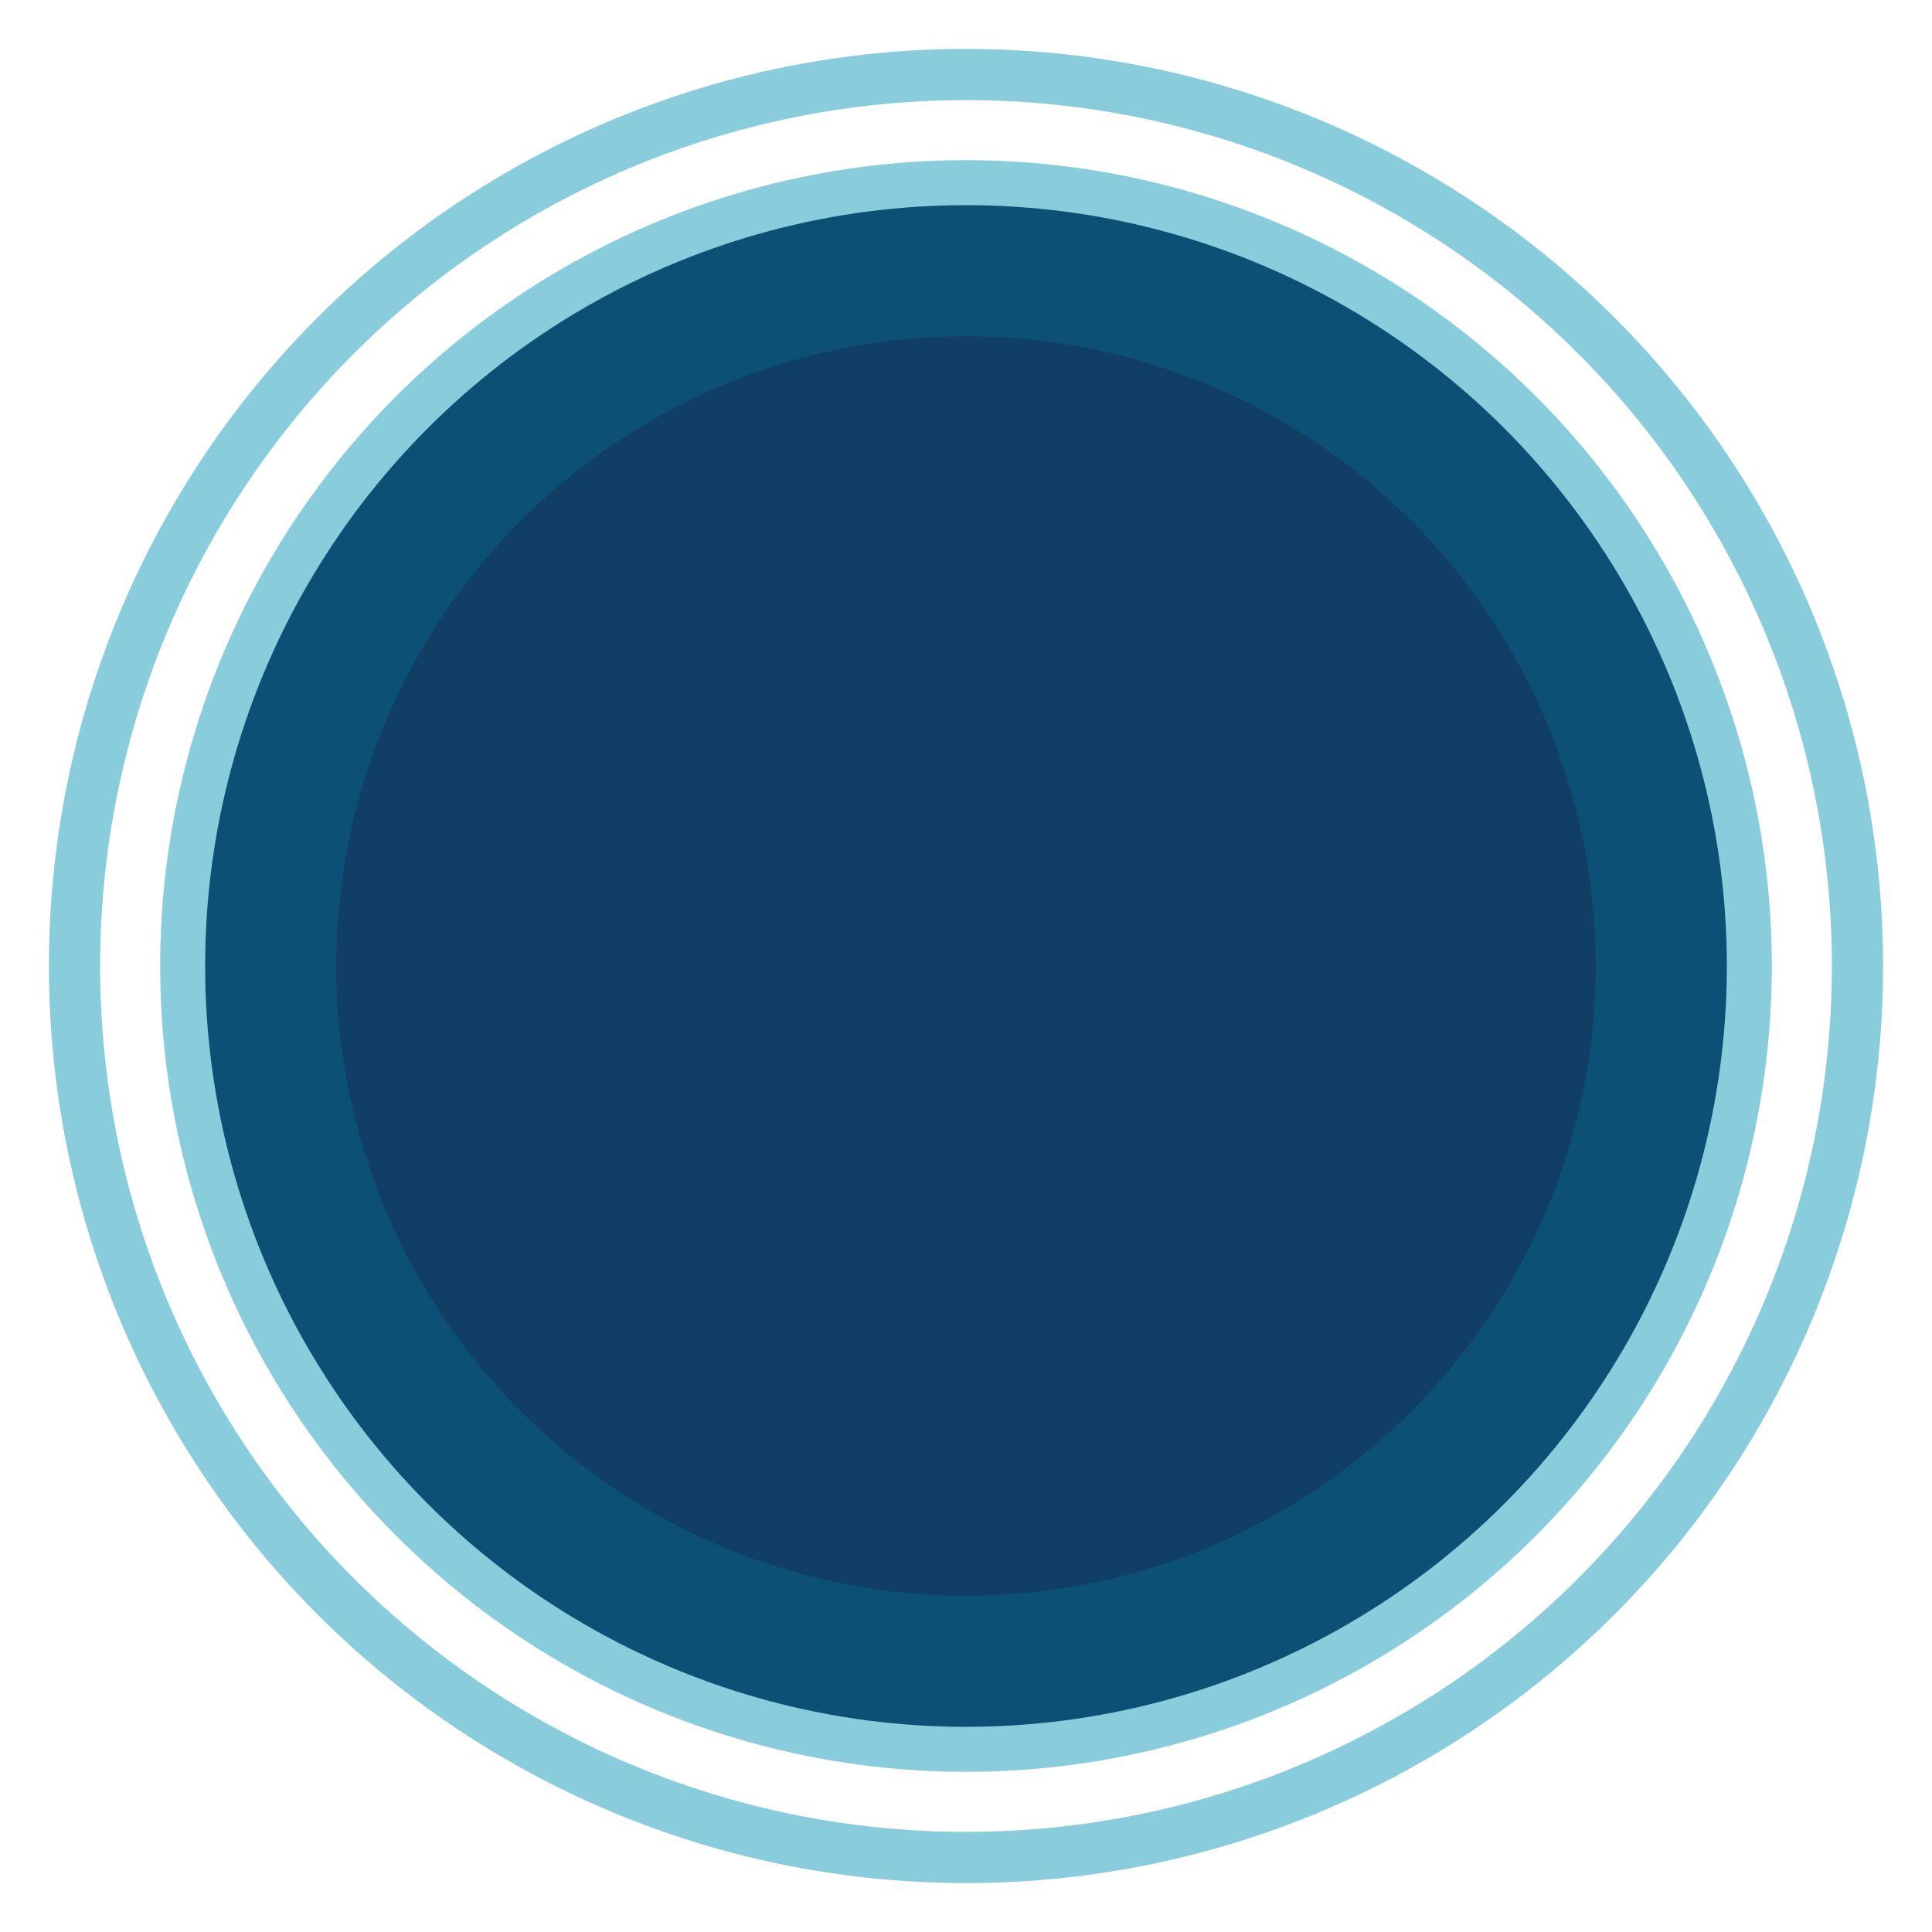 <?xml version="1.0" encoding="utf-8"?>
<!-- Generator: Adobe Illustrator 25.4.1, SVG Export Plug-In . SVG Version: 6.00 Build 0)  -->
<svg version="1.1" id="Layer_1" xmlns="http://www.w3.org/2000/svg" xmlns:xlink="http://www.w3.org/1999/xlink" x="0px" y="0px"
	 viewBox="0 0 42.52 42.52" style="enable-background:new 0 0 42.52 42.52;" xml:space="preserve">
<style type="text/css">
	.st0{fill:#0D5076;stroke:#89CCDC;stroke-width:0.99;stroke-miterlimit:10;}
	.st1{fill:none;stroke:#89CCDC;stroke-width:1.127;stroke-miterlimit:10;}
	.st2{opacity:0.38;fill:#17204A;}
</style>
<g>
	<circle class="st0" cx="21.26" cy="21.26" r="17.24"/>
	<circle class="st1" cx="21.26" cy="21.26" r="19.62"/>
	<circle class="st2" cx="21.26" cy="21.26" r="13.86"/>
</g>
</svg>
